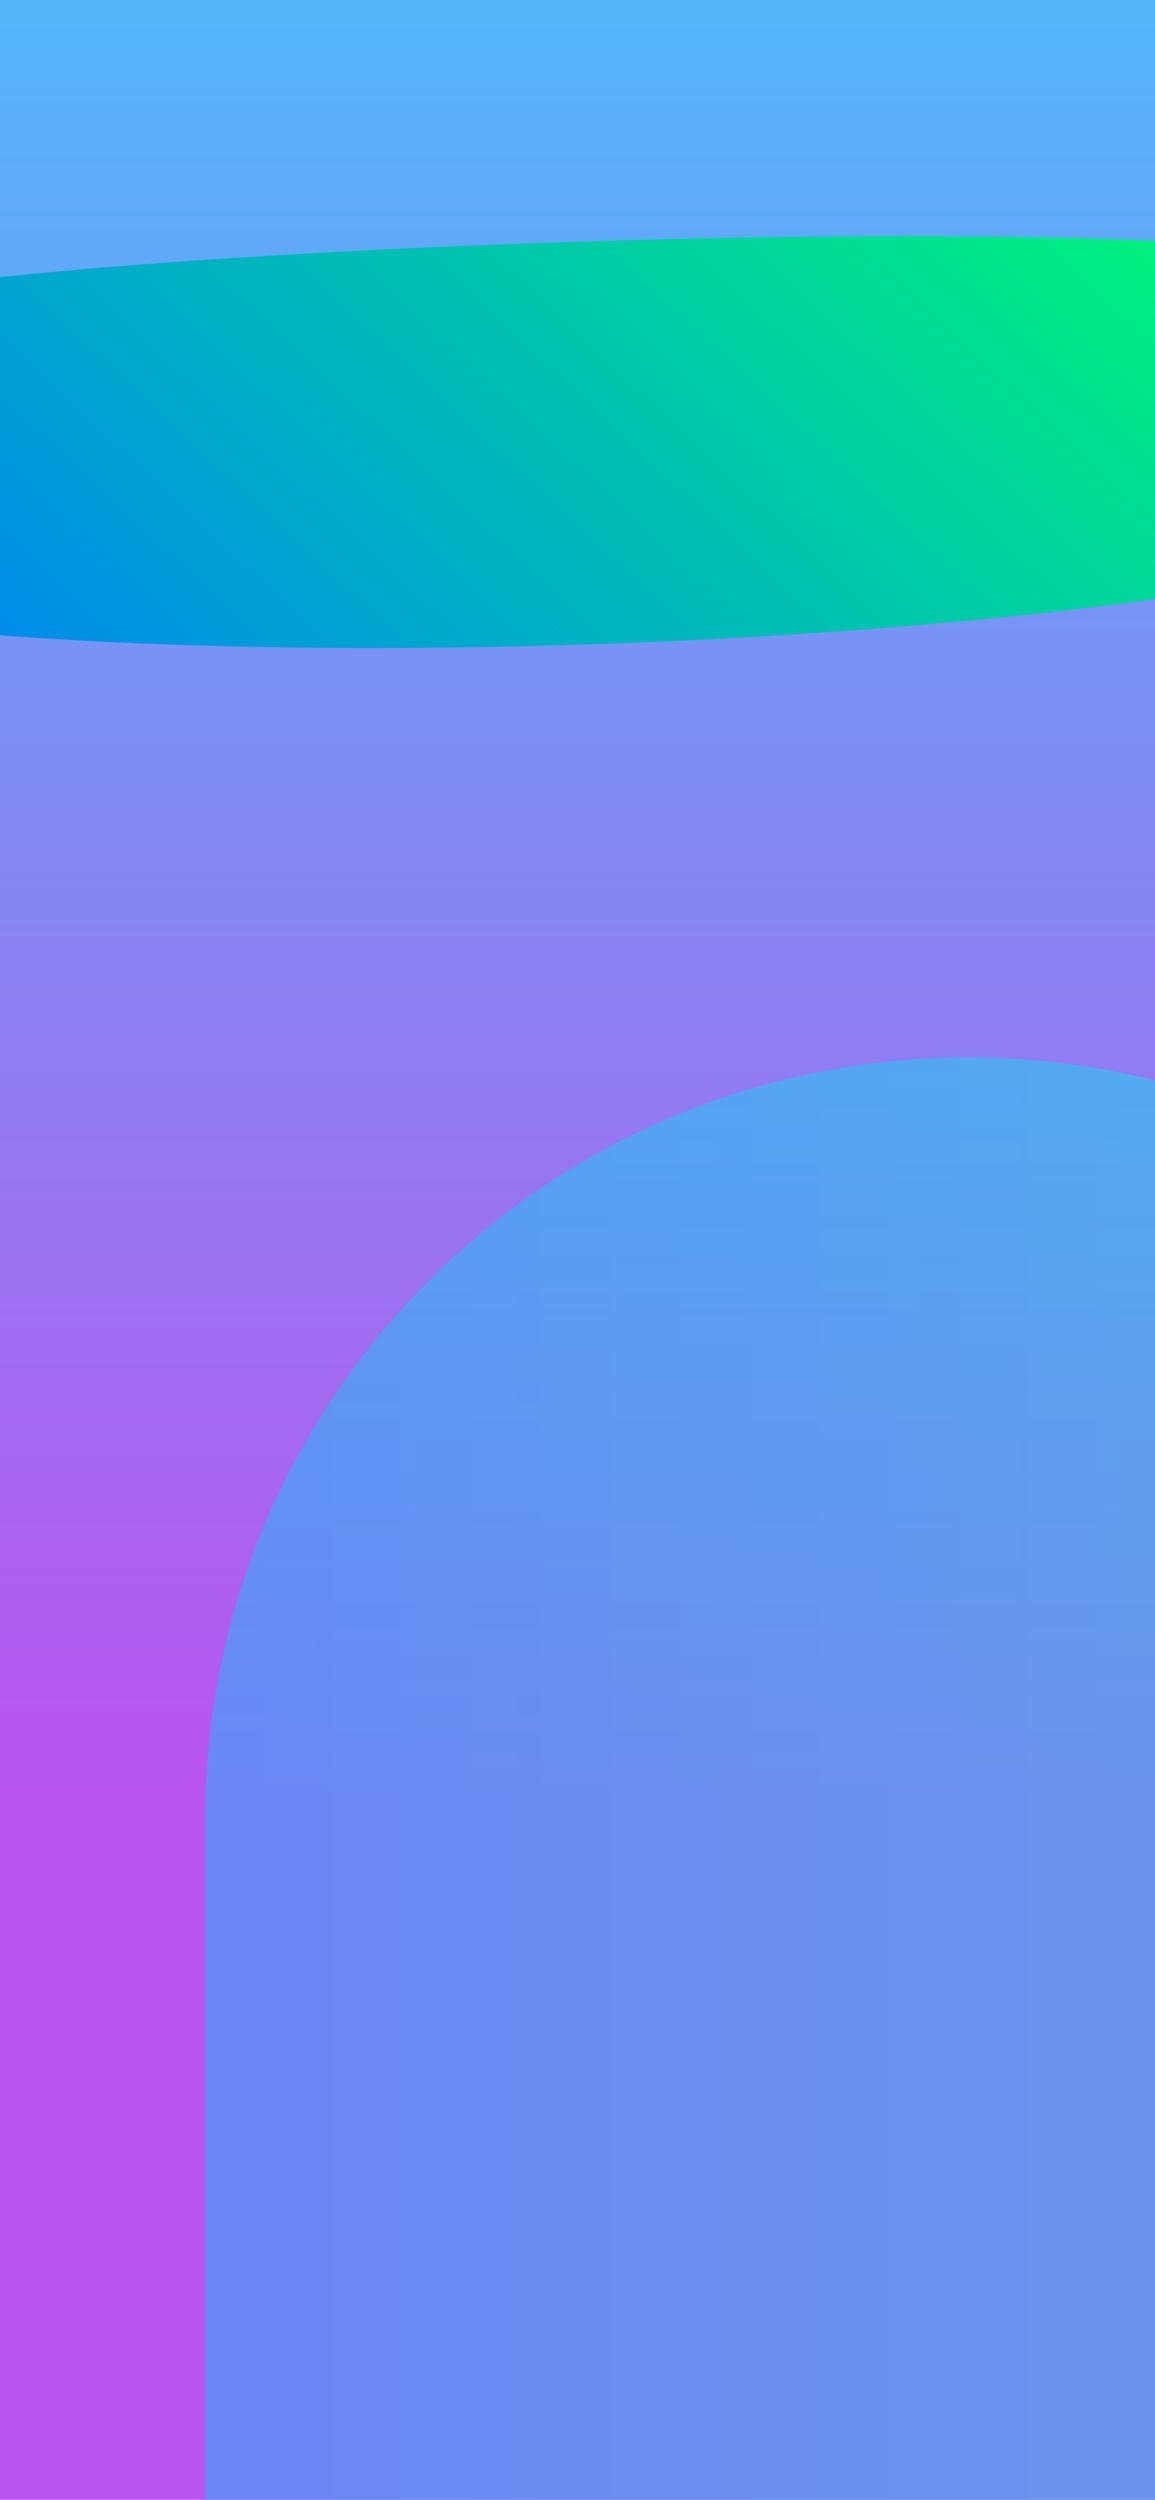 <?xml version="1.0" encoding="UTF-8"?>
<!-- Generated by Pixelmator Pro 3.3 -->
<svg width="828" height="1792" viewBox="0 0 828 1792" xmlns="http://www.w3.org/2000/svg" xmlns:xlink="http://www.w3.org/1999/xlink">
    <linearGradient id="linearGradient1" x1="414" y1="1792" x2="414" y2="0" gradientUnits="userSpaceOnUse">
        <stop offset="0.282" stop-color="#ba54ef" stop-opacity="1"/>
        <stop offset="1" stop-color="#53b6f9" stop-opacity="1"/>
    </linearGradient>
    <path id="Background" fill="url(#linearGradient1)" fill-rule="evenodd" stroke="none" d="M 0 1792 L 828 1792 L 828 0 L 0 0 Z"/>
    <linearGradient id="linearGradient2" x1="-104.174" y1="344.836" x2="932.909" y2="344.836" gradientUnits="userSpaceOnUse" gradientTransform="matrix(0.684 -0.73 0.73 0.684 -120.605 411.289)">
        <stop offset="0" stop-color="#0078ff" stop-opacity="1"/>
        <stop offset="1" stop-color="#00ff6f" stop-opacity="1"/>
    </linearGradient>
    <path id="Esquina-redondeada" fill="url(#linearGradient2)" fill-rule="evenodd" stroke="none" d="M 1137.524 327.39 C 1080.832 477.803 -242.139 520.491 -308.41 374.045 C -317.491 353.977 -192.889 238.496 -172.821 229.414 C -54.756 175.987 871.629 146.095 992.893 191.801 C 1013.505 199.569 1145.293 306.777 1137.524 327.39 Z"/>
    <linearGradient id="linearGradient3" x1="147" y1="1305" x2="1241" y2="1305" gradientUnits="userSpaceOnUse">
        <stop offset="0" stop-color="#00cbff" stop-opacity="1"/>
        <stop offset="1" stop-color="#00ffdb" stop-opacity="1"/>
    </linearGradient>
    <path id="Cpula" fill="url(#linearGradient3)" fill-opacity="0.422" fill-rule="evenodd" stroke="none" d="M 1241 1305 L 1241 1305 C 1241 1002.9 996.1 758 694 758 C 391.9 758 147 1002.9 147 1305 L 147 1852 L 1241 1852 L 1241 1305 Z"/>
</svg>
